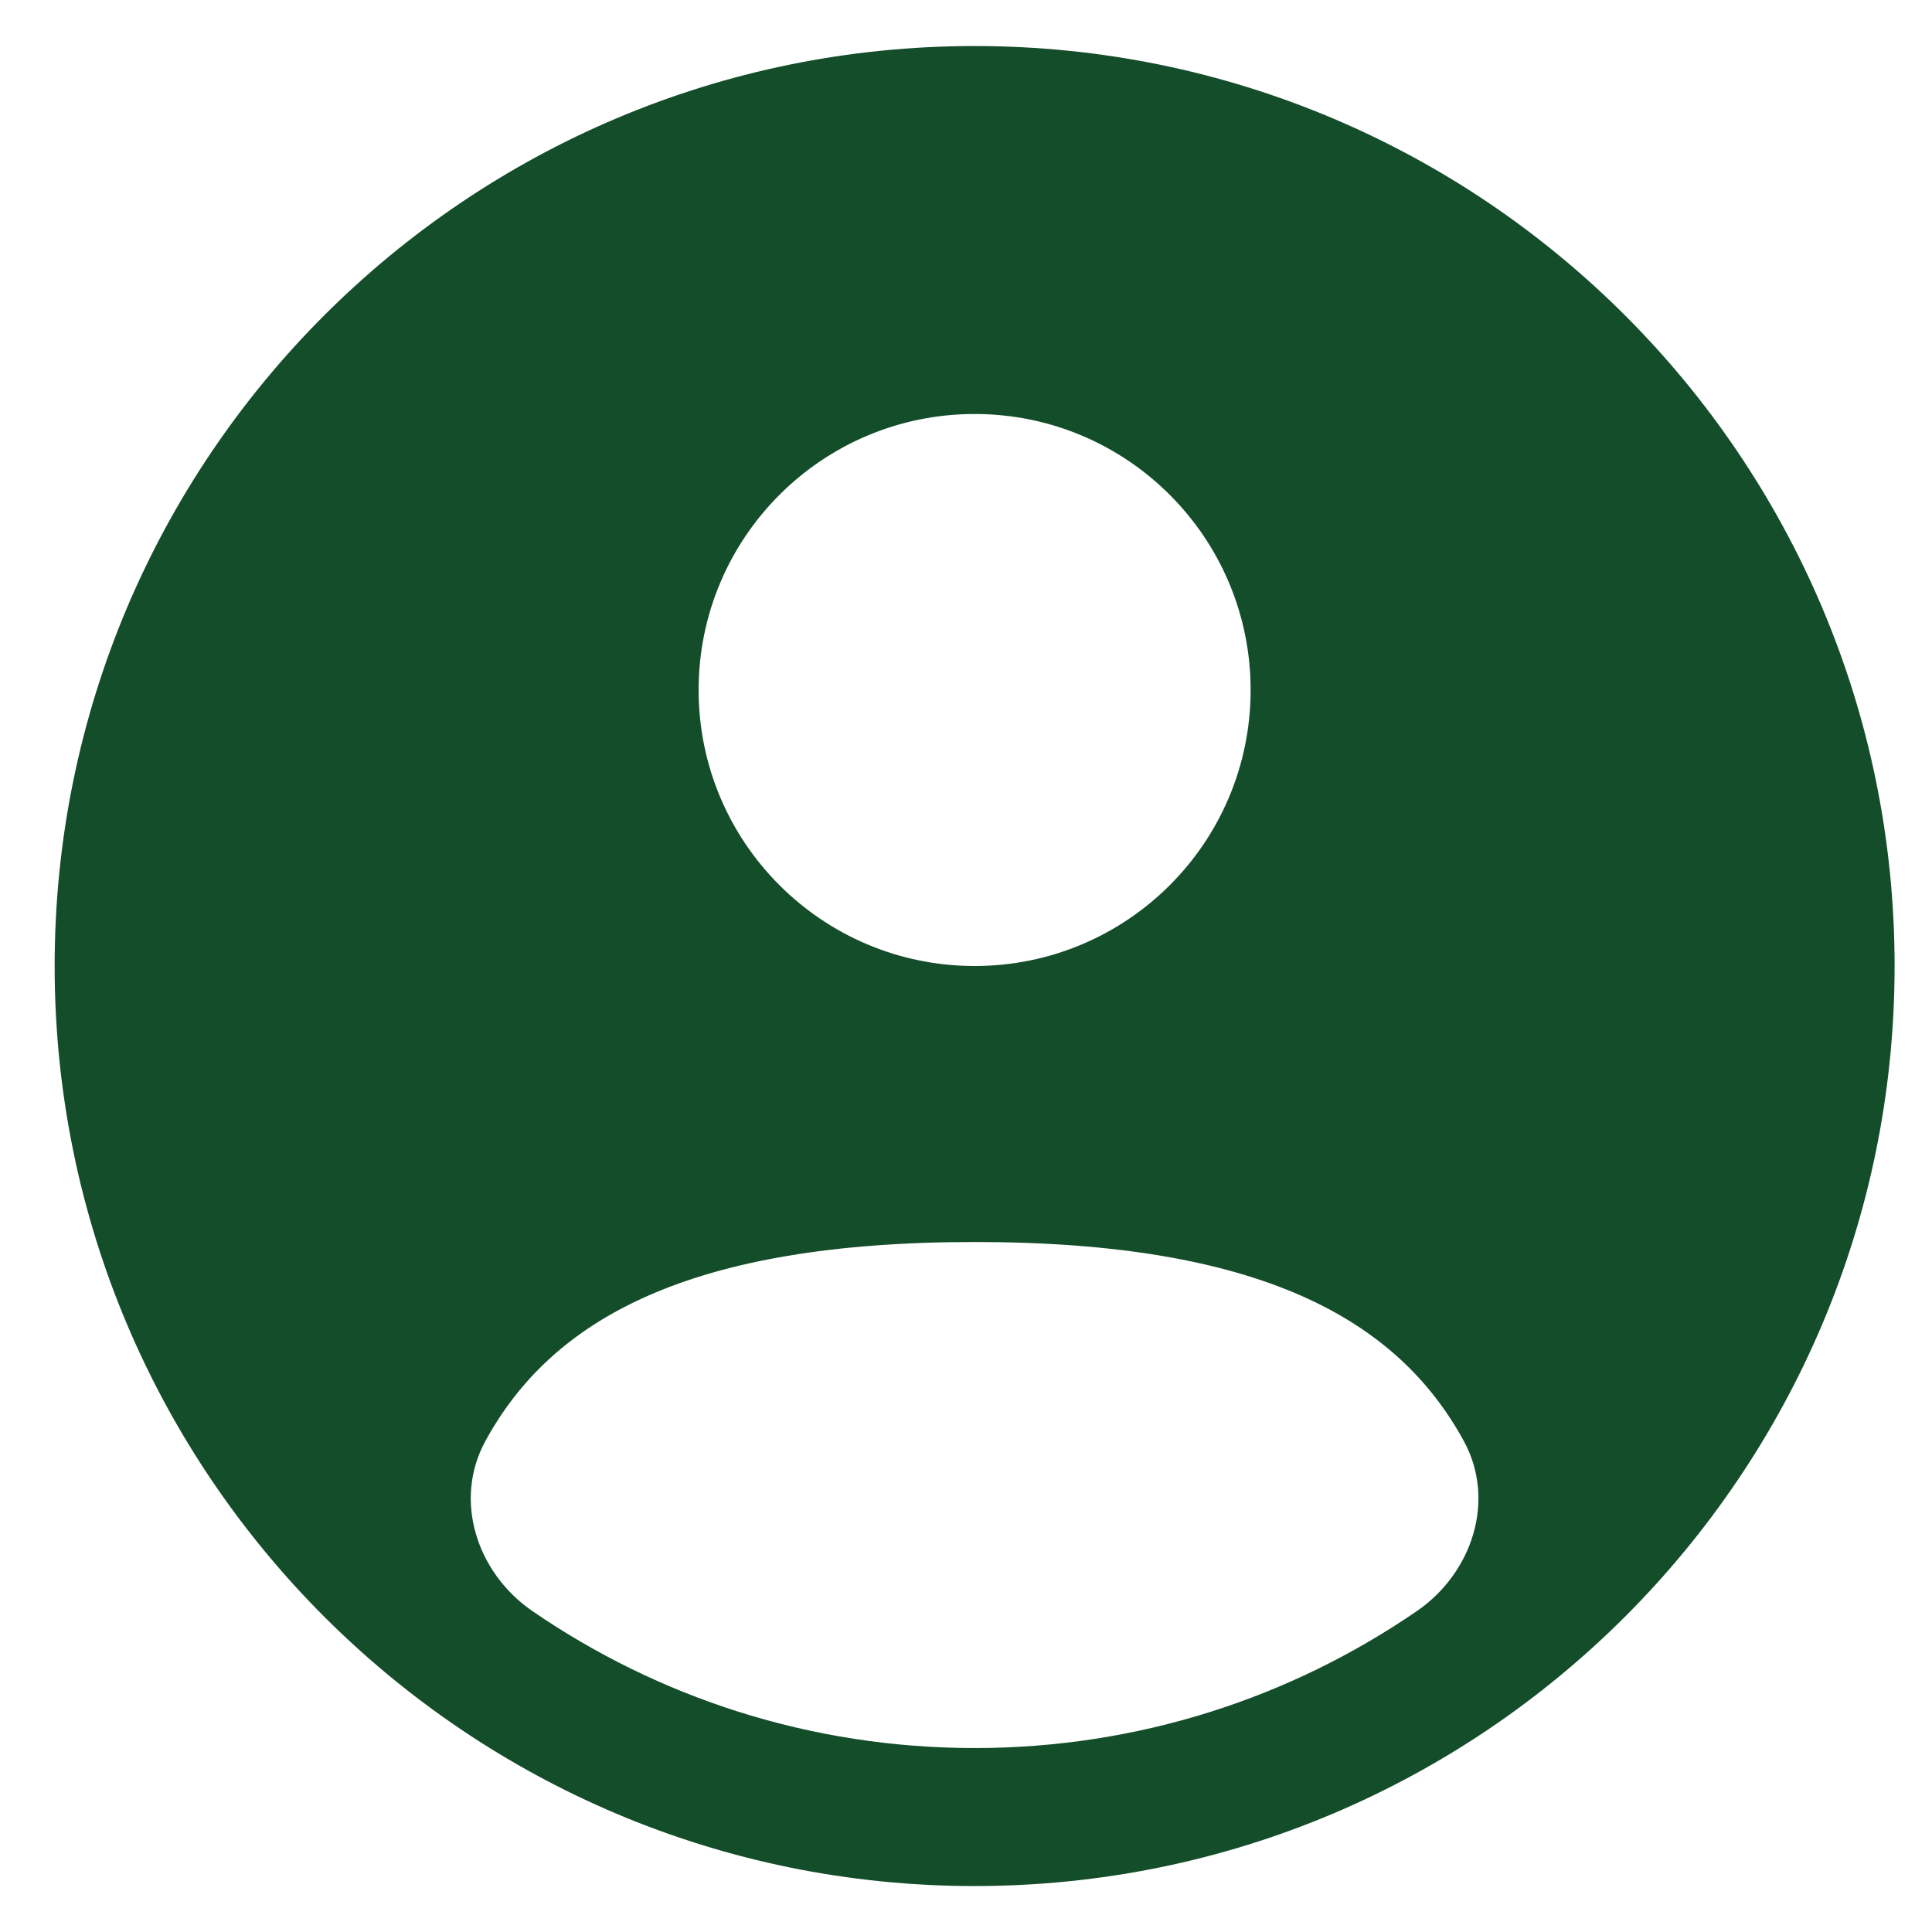 <svg width="28" height="28" viewBox="0 0 28 28" fill="none" xmlns="http://www.w3.org/2000/svg">
    <path fill-rule="evenodd" clip-rule="evenodd"
        d="M27.458 14C27.458 21.364 21.489 27.334 14.125 27.334C6.761 27.334 0.792 21.364 0.792 14C0.792 6.637 6.761 0.667 14.125 0.667C21.489 0.667 27.458 6.637 27.458 14ZM18.125 10C18.125 12.21 16.334 14 14.125 14C11.916 14 10.125 12.21 10.125 10C10.125 7.791 11.916 6 14.125 6C16.334 6 18.125 7.791 18.125 10ZM14.125 25.334C16.504 25.334 18.711 24.601 20.534 23.349C21.339 22.796 21.683 21.742 21.215 20.885C20.245 19.107 18.245 18 14.125 18C10.005 18 8.005 19.107 7.035 20.884C6.566 21.742 6.91 22.795 7.716 23.349C9.539 24.601 11.746 25.334 14.125 25.334Z"
        fill="#144D2A" />
</svg>
